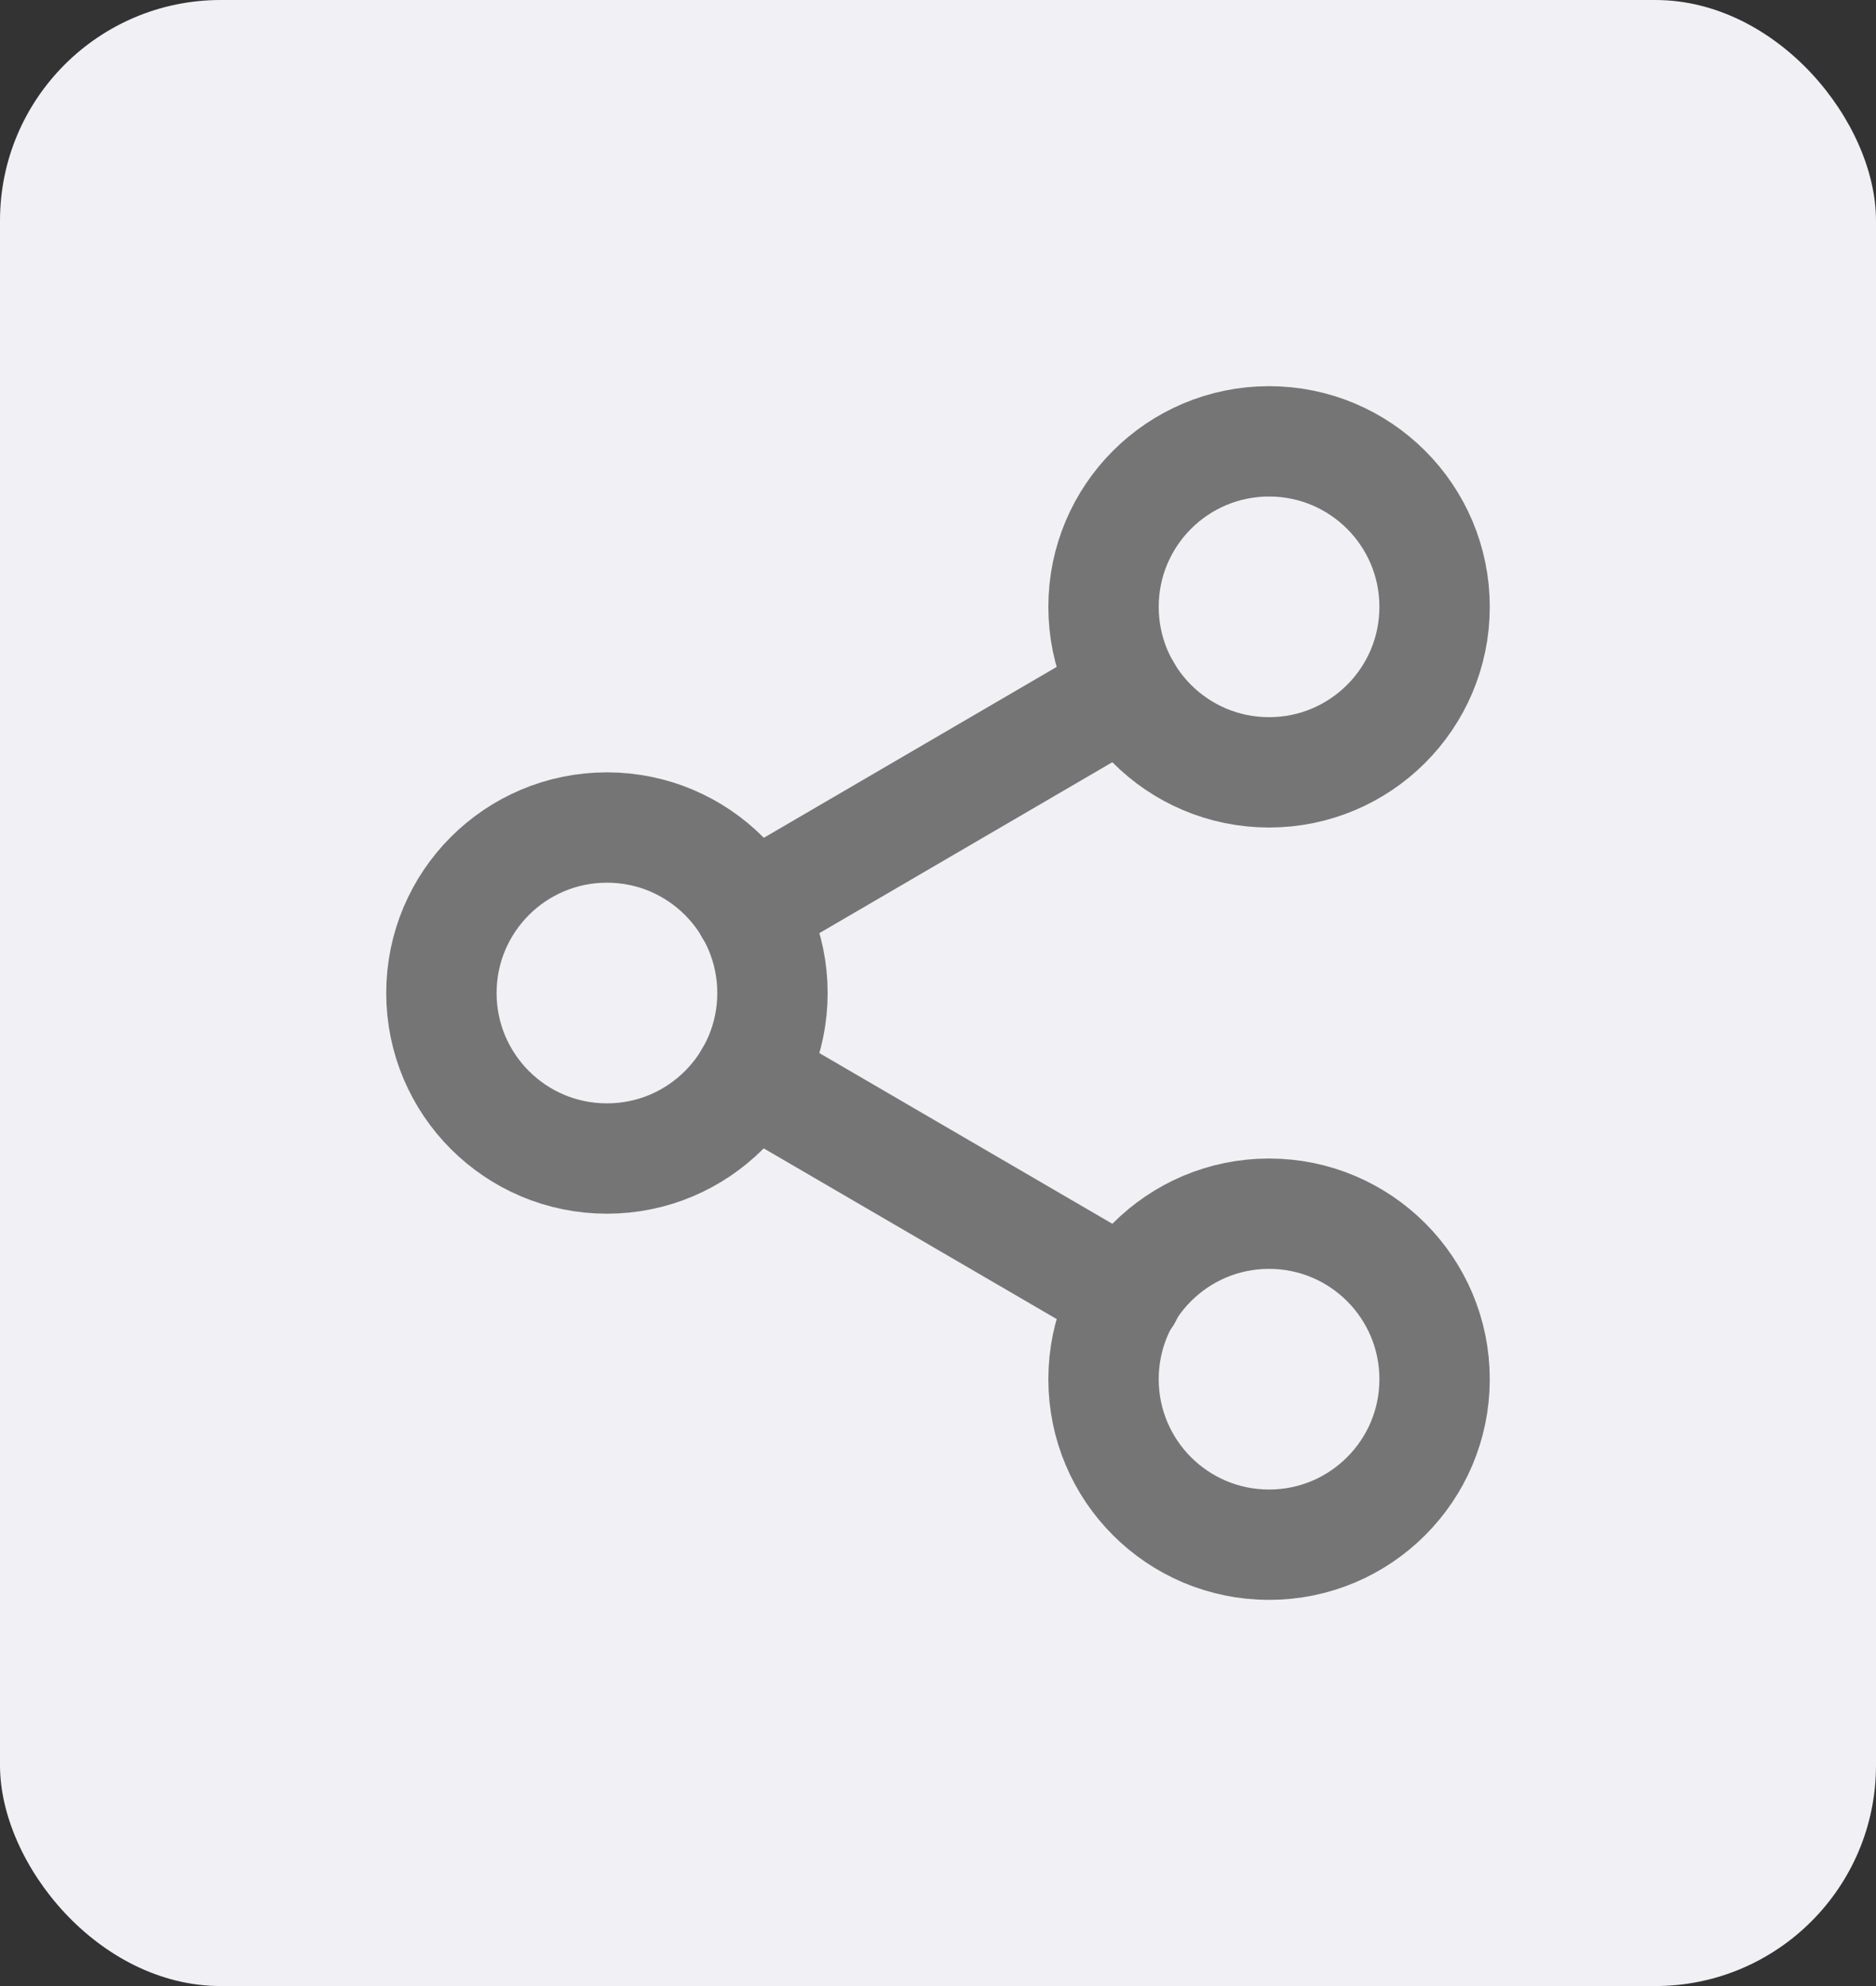 <svg width="34" height="36" viewBox="0 0 34 36" fill="none" xmlns="http://www.w3.org/2000/svg">
<rect x="0" y="0" width="34" height="36" fill="#333333" stroke="none"/>
<rect width="34" height="36" rx="4" fill="#F0F0F5"/>
<path d="M23 14C24.657 14 26 12.657 26 11C26 9.343 24.657 8 23 8C21.343 8 20 9.343 20 11C20 12.657 21.343 14 23 14Z" stroke="#757575" stroke-width="2" stroke-linecap="round" stroke-linejoin="round"/>
<path d="M11 21C12.657 21 14 19.657 14 18C14 16.343 12.657 15 11 15C9.343 15 8 16.343 8 18C8 19.657 9.343 21 11 21Z" stroke="#757575" stroke-width="2" stroke-linecap="round" stroke-linejoin="round"/>
<path d="M23 28C24.657 28 26 26.657 26 25C26 23.343 24.657 22 23 22C21.343 22 20 23.343 20 25C20 26.657 21.343 28 23 28Z" stroke="#757575" stroke-width="2" stroke-linecap="round" stroke-linejoin="round"/>
<path d="M13.59 19.512L20.42 23.492" stroke="#757575" stroke-width="2" stroke-linecap="round" stroke-linejoin="round"/>
<path d="M20.41 12.512L13.59 16.492" stroke="#757575" stroke-width="2" stroke-linecap="round" stroke-linejoin="round"/>
</svg>
